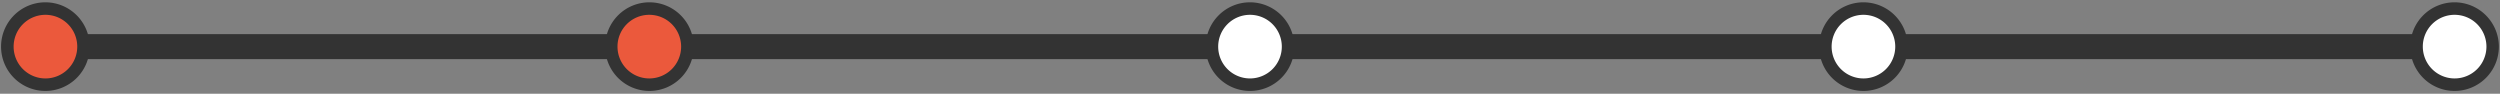 <svg xmlns="http://www.w3.org/2000/svg" viewBox="0 0 400 15"><rect x="0" y="0" width="400" height="15" fill="#808080" stroke="none"/><defs><style>.cls-1{fill:none;stroke:#333;stroke-miterlimit:10;stroke-width:4px;}.cls-2{fill:#eb593c;}.cls-3{fill:#333;}.cls-4{fill:#fff;}</style></defs><g id="レイヤー_4" data-name="レイヤー 4"><line class="cls-1" x1="2.18" y1="7.46" x2="397.82" y2="7.46"/><path class="cls-2" d="M7.26,13.55a6.09,6.09,0,1,1,6.09-6.09A6.1,6.1,0,0,1,7.26,13.55Z"/><path class="cls-3" d="M7.26,2.37A5.09,5.09,0,1,1,2.18,7.46,5.09,5.09,0,0,1,7.26,2.37m0-2a7.09,7.09,0,1,0,7.09,7.09A7.09,7.09,0,0,0,7.26.37Z"/><path class="cls-4" d="M392.74,13.55a6.09,6.09,0,1,1,6.08-6.09A6.1,6.1,0,0,1,392.74,13.55Z"/><path class="cls-3" d="M392.74,2.37a5.09,5.09,0,1,1-5.09,5.09,5.08,5.08,0,0,1,5.09-5.09m0-2a7.09,7.09,0,1,0,7.08,7.09A7.1,7.1,0,0,0,392.74.37Z"/><path class="cls-4" d="M298.15,13.55a6.09,6.09,0,1,1,6.09-6.09A6.1,6.1,0,0,1,298.15,13.55Z"/><path class="cls-3" d="M298.15,2.37a5.09,5.09,0,1,1-5.09,5.09,5.09,5.09,0,0,1,5.09-5.09m0-2a7.09,7.09,0,1,0,7.09,7.09A7.1,7.1,0,0,0,298.15.37Z"/><path class="cls-4" d="M200,13.55a6.09,6.09,0,1,1,6.09-6.09A6.1,6.1,0,0,1,200,13.55Z"/><path class="cls-3" d="M200,2.37a5.09,5.09,0,1,1-5.09,5.09A5.09,5.09,0,0,1,200,2.37m0-2a7.09,7.09,0,1,0,7.09,7.09A7.1,7.1,0,0,0,200,.37Z"/><path class="cls-2" d="M103.89,13.55A6.09,6.09,0,1,1,110,7.46,6.1,6.1,0,0,1,103.89,13.55Z"/><path class="cls-3" d="M103.89,2.37A5.09,5.09,0,1,1,98.8,7.46a5.08,5.08,0,0,1,5.09-5.09m0-2A7.09,7.09,0,1,0,111,7.46,7.1,7.1,0,0,0,103.89.37Z"/></g></svg>